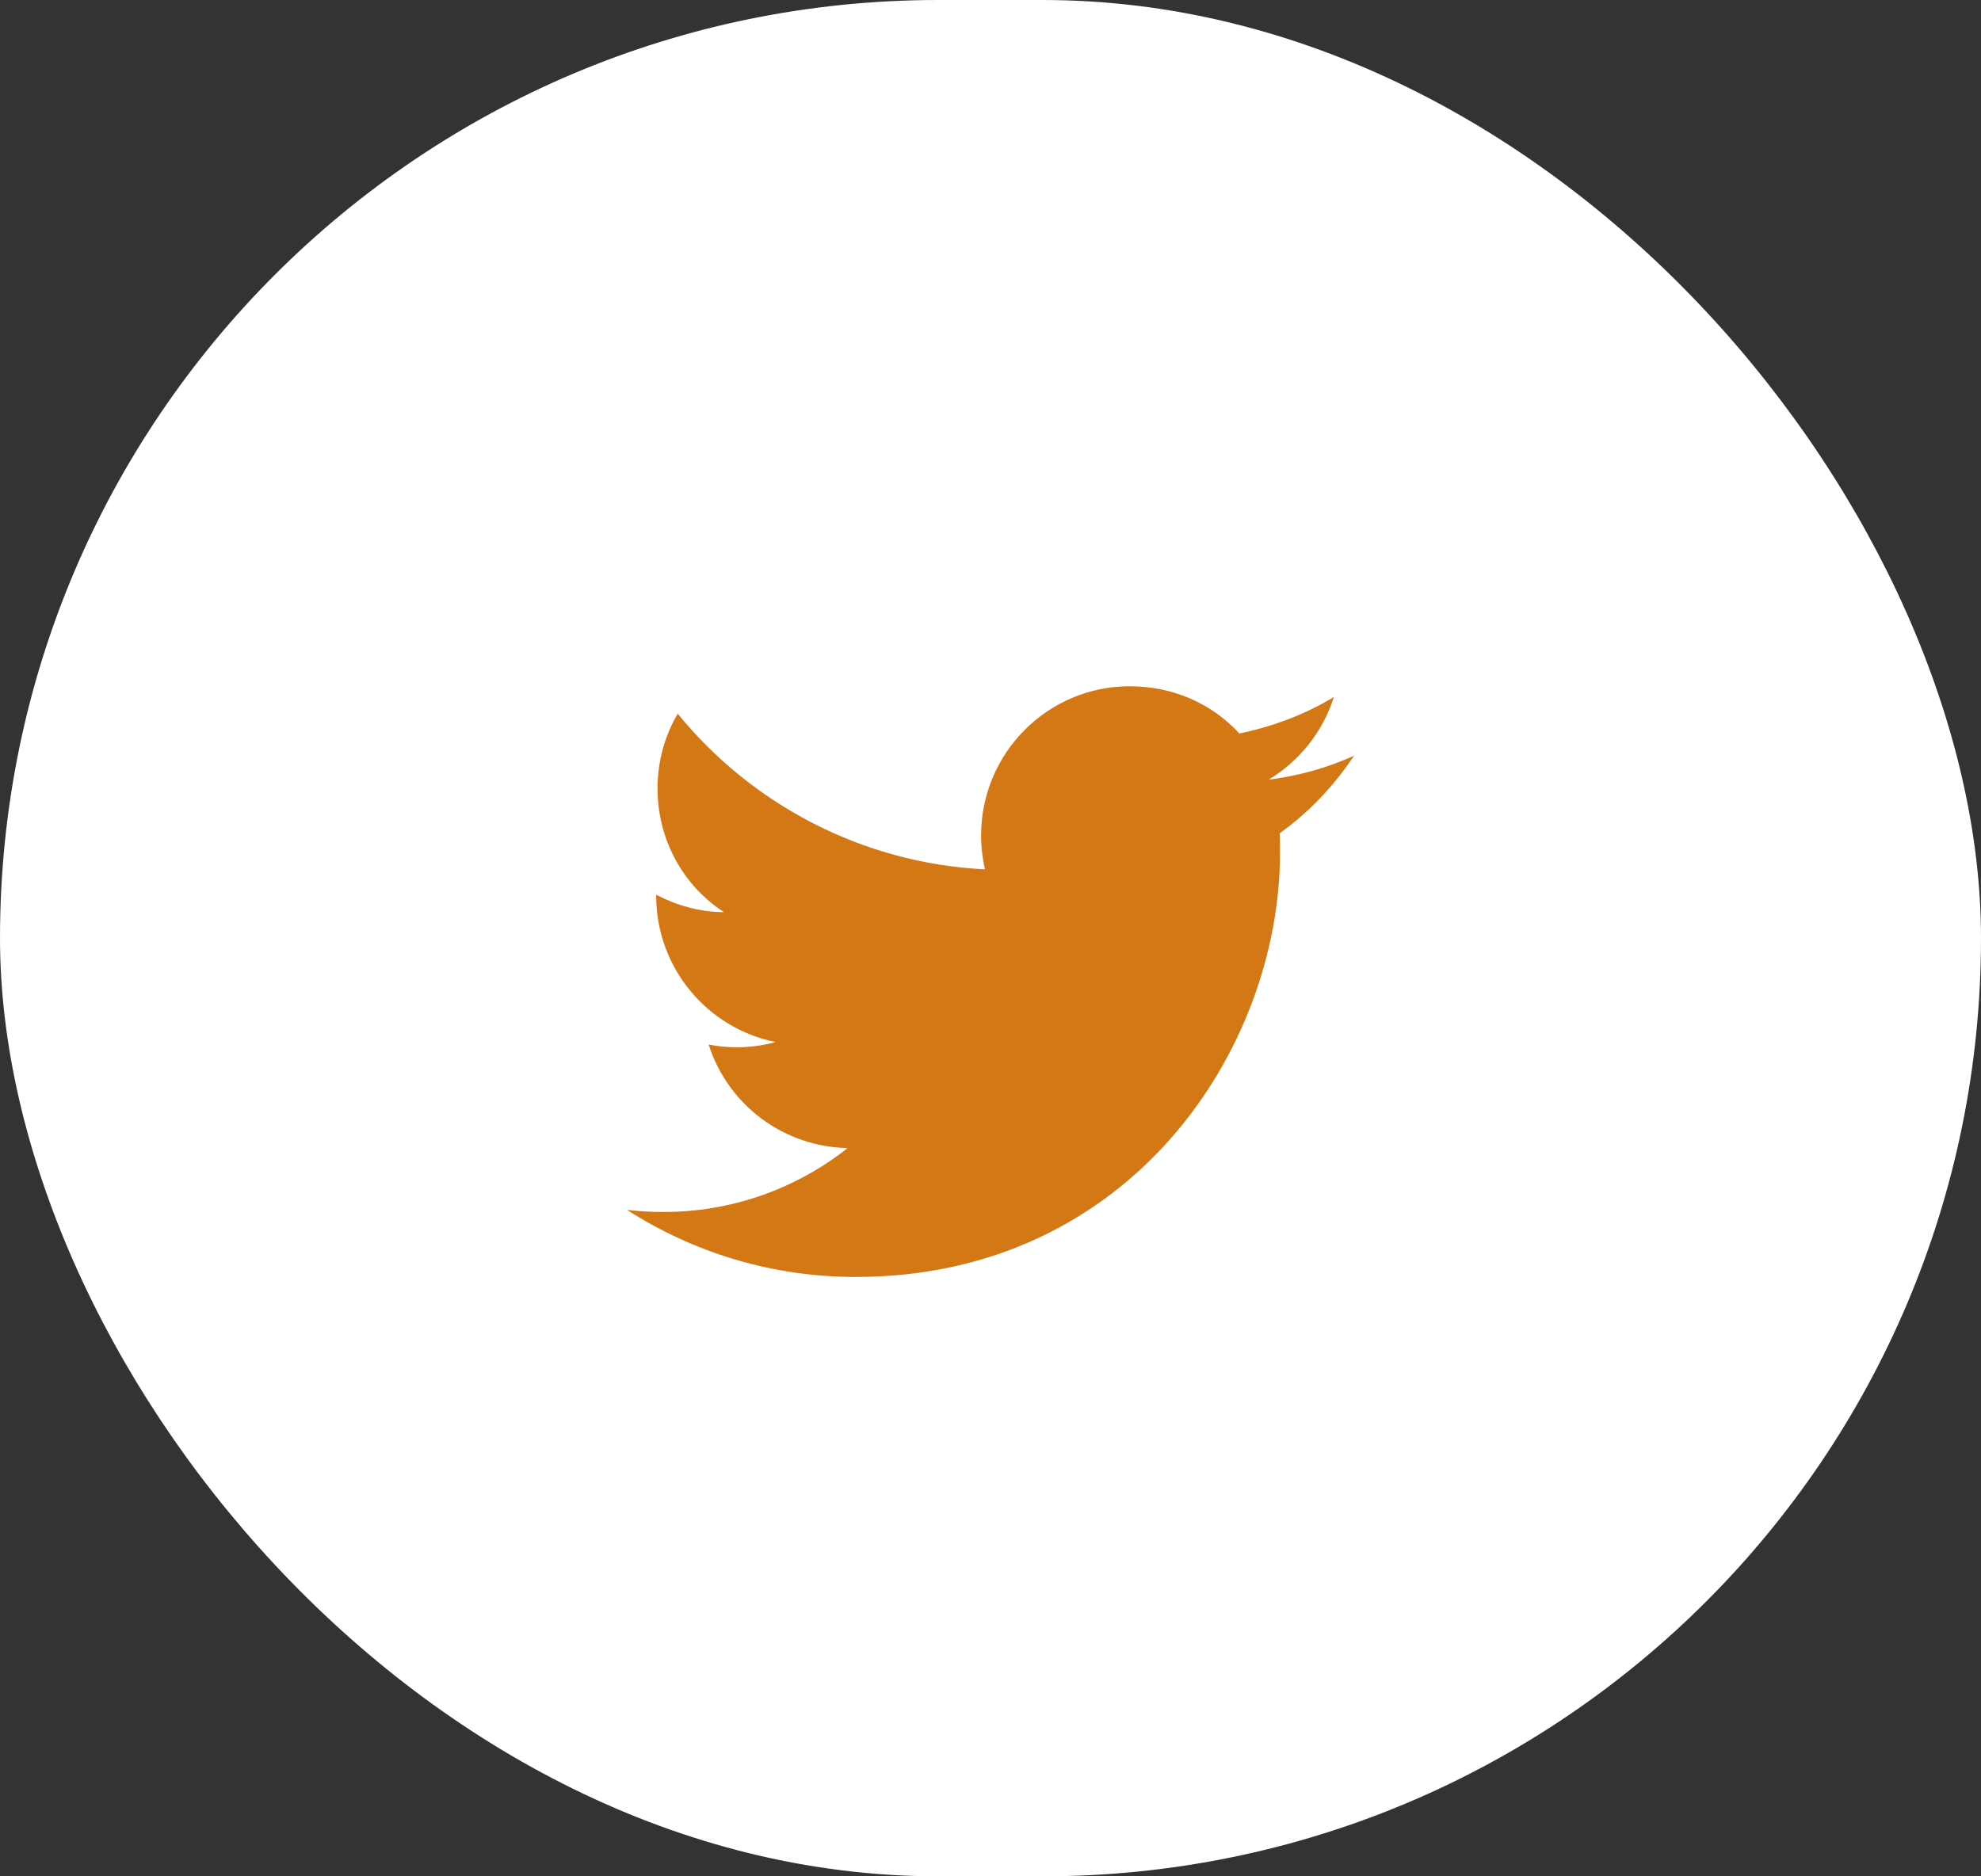 <svg width="38" height="36" viewBox="0 0 38 36" fill="none" xmlns="http://www.w3.org/2000/svg">
<rect x="0" y="0" width="38" height="36" fill="#333333" stroke="none"/>
<rect width="38" height="36" rx="18" fill="white"/>
<path d="M25.973 14.5C25.46 14.733 24.907 14.887 24.333 14.96C24.92 14.607 25.373 14.047 25.587 13.373C25.033 13.707 24.42 13.94 23.773 14.073C23.247 13.5 22.507 13.167 21.667 13.167C20.1 13.167 18.82 14.447 18.82 16.027C18.82 16.253 18.847 16.473 18.893 16.68C16.52 16.56 14.407 15.42 13 13.693C12.753 14.113 12.613 14.607 12.613 15.127C12.613 16.12 13.113 17 13.887 17.5C13.413 17.5 12.973 17.367 12.587 17.167V17.187C12.587 18.573 13.573 19.733 14.88 19.993C14.46 20.108 14.02 20.124 13.593 20.04C13.774 20.608 14.129 21.106 14.607 21.462C15.086 21.818 15.664 22.016 16.26 22.027C15.249 22.827 13.996 23.26 12.707 23.253C12.48 23.253 12.253 23.24 12.027 23.213C13.293 24.027 14.8 24.5 16.413 24.5C21.667 24.5 24.553 20.14 24.553 16.36C24.553 16.233 24.553 16.113 24.547 15.987C25.107 15.587 25.587 15.08 25.973 14.5Z" fill="#D47815"/>
</svg>
